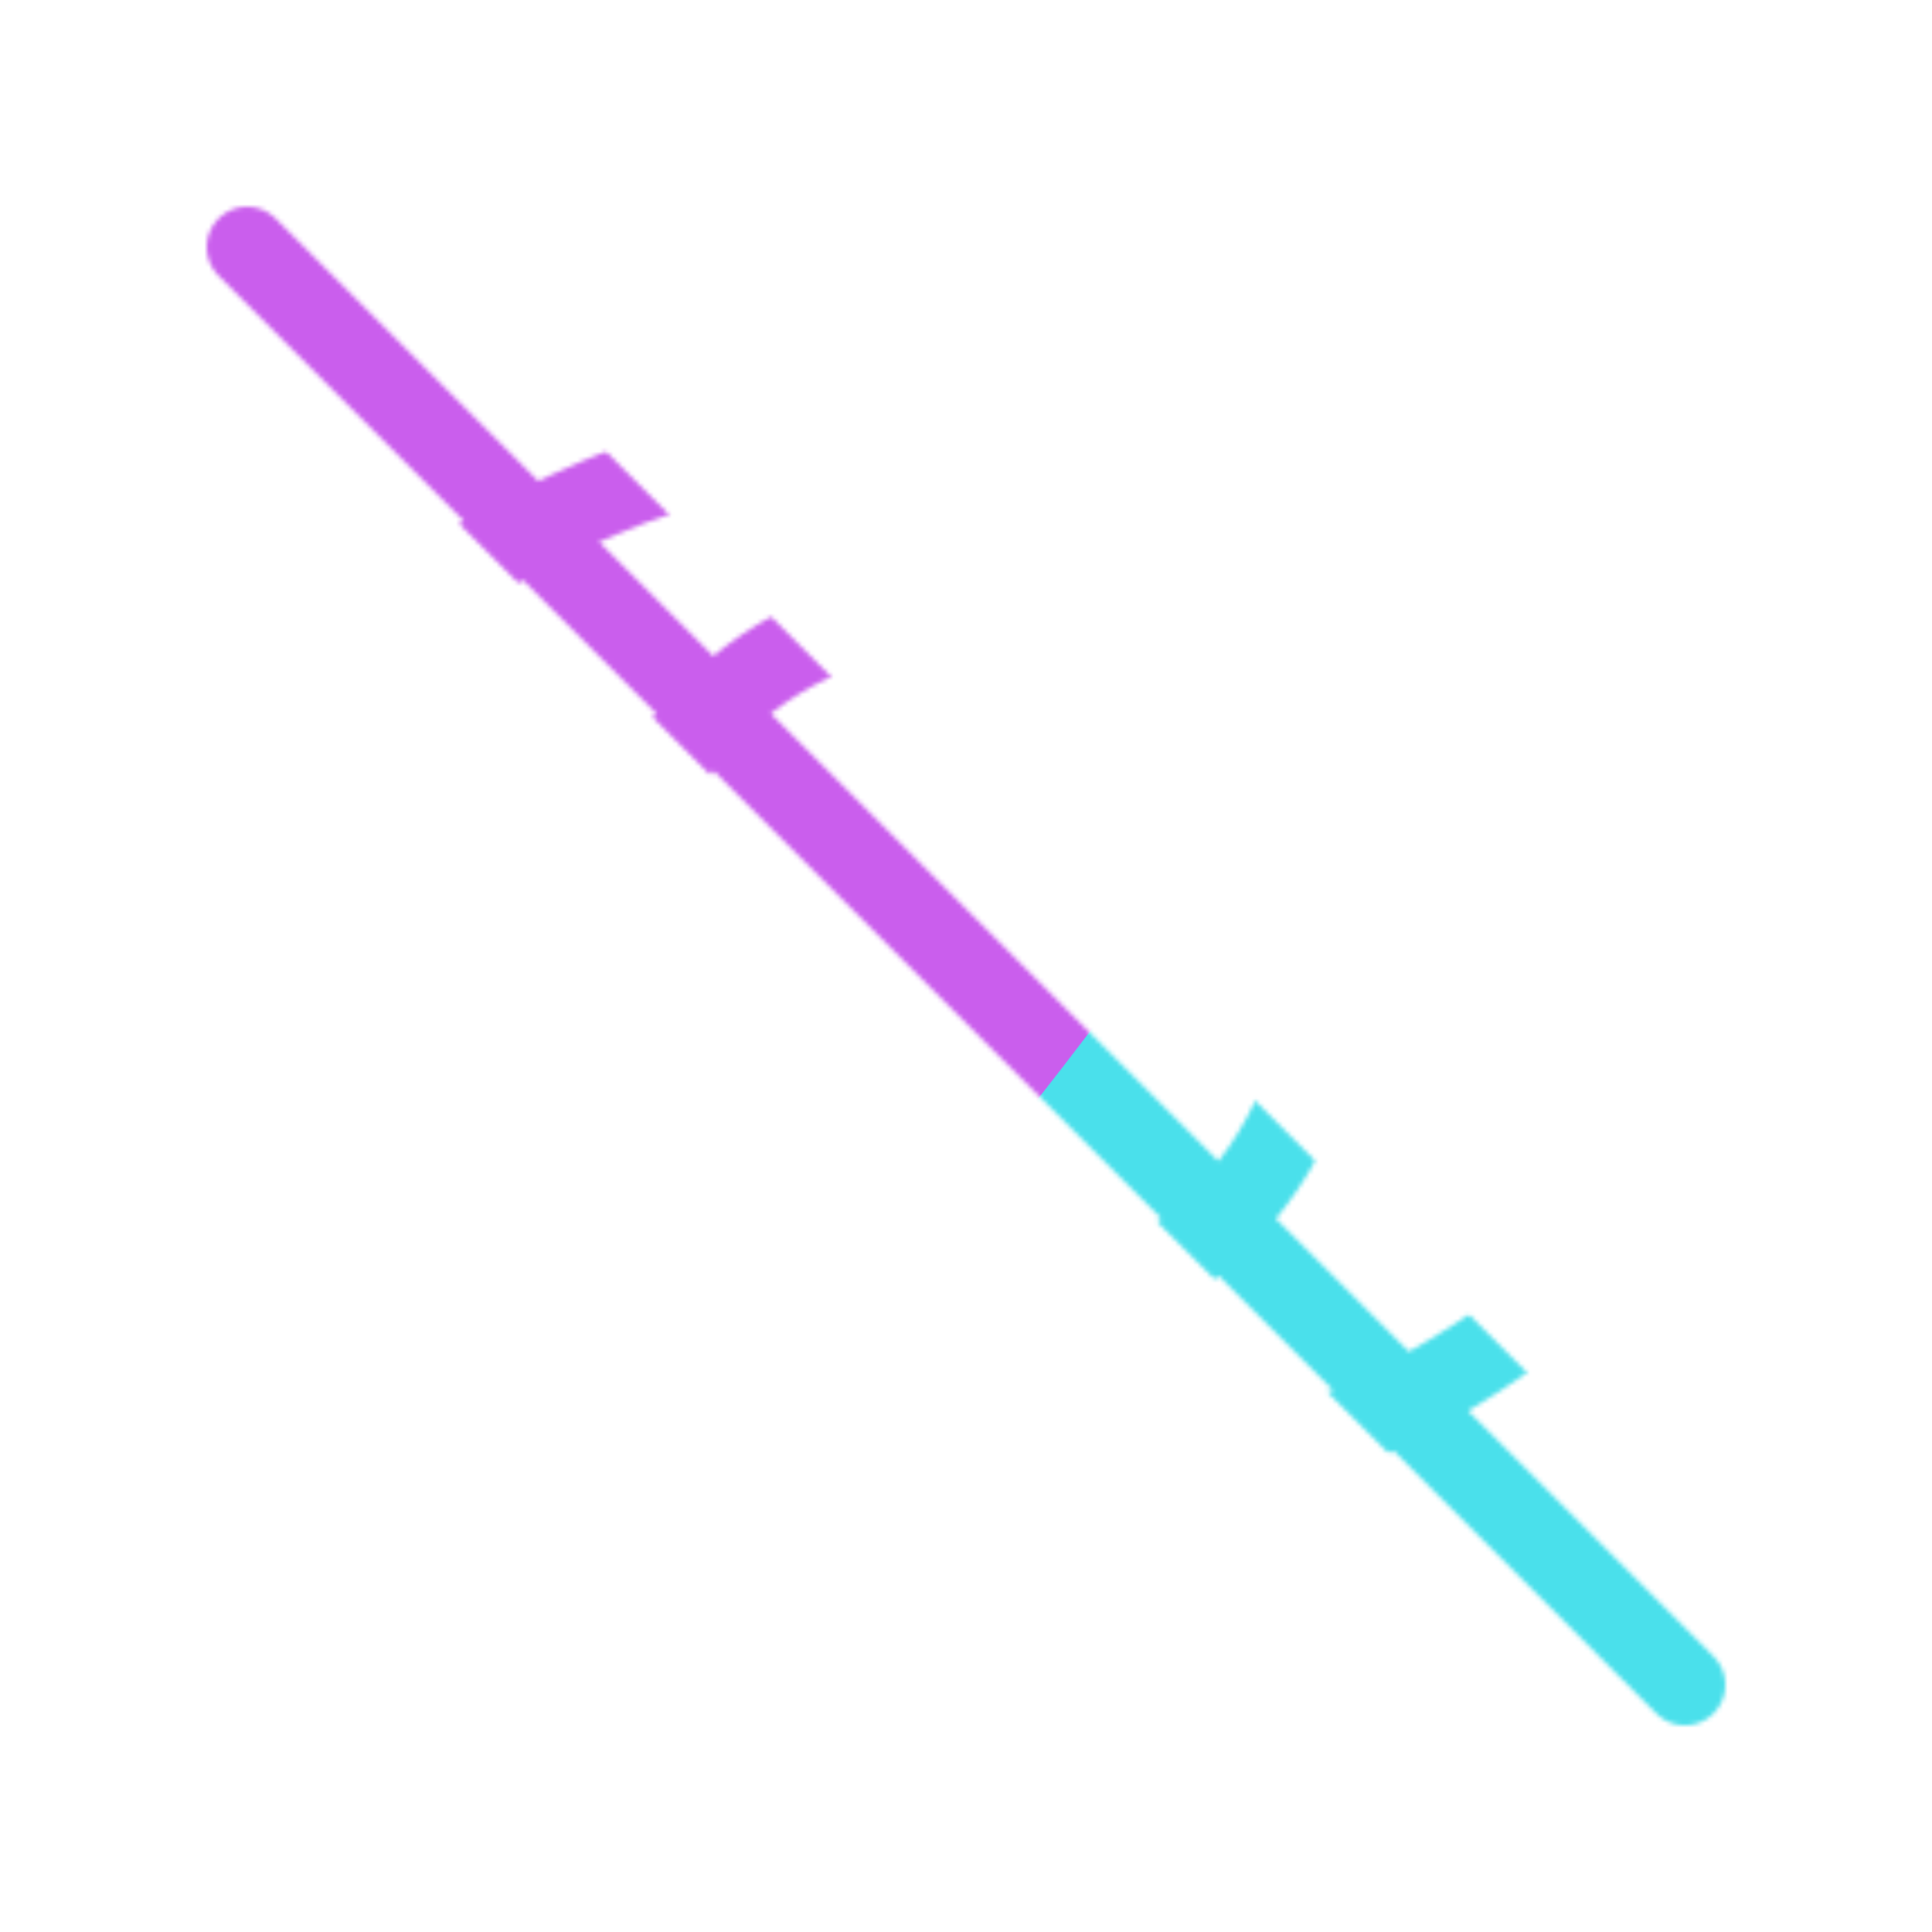 <svg xmlns="http://www.w3.org/2000/svg" width="430" height="430" style="width:100%;height:100%;transform:translate3d(0,0,0);content-visibility:visible" viewBox="0 0 430 430"><defs><clipPath id="L"><path d="M0 0h430v430H0z"/></clipPath><clipPath id="ae"><path d="M0 0h430v430H0z"/></clipPath><clipPath id="x"><path d="M0 0h430v430H0z"/></clipPath><clipPath id="ab"><path d="M0 0h430v430H0z"/></clipPath><clipPath id="B"><path d="M0 0h430v430H0z"/></clipPath><clipPath id="Y"><path d="M0 0h430v430H0z"/></clipPath><clipPath id="C"><path d="M0 0h430v430H0z"/></clipPath><clipPath id="V"><path d="M0 0h430v430H0z"/></clipPath><clipPath id="D"><path d="M0 0h430v430H0z"/></clipPath><clipPath id="S"><path d="M0 0h430v430H0z"/></clipPath><clipPath id="E"><path d="M0 0h430v430H0z"/></clipPath><clipPath id="P"><path d="M0 0h430v430H0z"/></clipPath><clipPath id="F"><path d="M0 0h430v430H0z"/></clipPath><clipPath id="M"><path d="M0 0h430v430H0z"/></clipPath><clipPath id="I"><path d="M0 0h430v430H0z"/></clipPath><filter id="af" width="300%" height="300%" x="-100%" y="-100%"><feGaussianBlur result="filter_result_0"/></filter><filter id="ac" width="300%" height="300%" x="-100%" y="-100%"><feGaussianBlur result="filter_result_0"/></filter><filter id="Z" width="300%" height="300%" x="-100%" y="-100%"><feGaussianBlur result="filter_result_0"/></filter><filter id="W" width="300%" height="300%" x="-100%" y="-100%"><feGaussianBlur result="filter_result_0"/></filter><filter id="T" width="300%" height="300%" x="-100%" y="-100%"><feGaussianBlur result="filter_result_0"/></filter><filter id="j" width="100%" height="100%" x="0%" y="0%" filterUnits="objectBoundingBox"><feComponentTransfer in="SourceGraphic"><feFuncA tableValues="1.0 0.0" type="table"/></feComponentTransfer></filter><filter id="m" width="100%" height="100%" x="0%" y="0%" filterUnits="objectBoundingBox"><feComponentTransfer in="SourceGraphic"><feFuncA tableValues="1.0 0.0" type="table"/></feComponentTransfer></filter><filter id="Q" width="300%" height="300%" x="-100%" y="-100%"><feGaussianBlur result="filter_result_0"/></filter><filter id="p" width="100%" height="100%" x="0%" y="0%" filterUnits="objectBoundingBox"><feComponentTransfer in="SourceGraphic"><feFuncA tableValues="1.0 0.0" type="table"/></feComponentTransfer></filter><filter id="u" width="100%" height="100%" x="0%" y="0%" filterUnits="objectBoundingBox"><feComponentTransfer in="SourceGraphic"><feFuncA tableValues="1.0 0.0" type="table"/></feComponentTransfer></filter><filter id="O" width="300%" height="300%" x="-100%" y="-100%"><feGaussianBlur result="filter_result_0" stdDeviation="52.5 52.5"/></filter><mask id="ag" mask-type="alpha"><use xmlns:ns1="http://www.w3.org/1999/xlink" ns1:href="#a"/></mask><mask id="ad" mask-type="alpha"><use xmlns:ns2="http://www.w3.org/1999/xlink" ns2:href="#b"/></mask><mask id="aa" mask-type="alpha"><use xmlns:ns3="http://www.w3.org/1999/xlink" ns3:href="#d"/></mask><mask id="X" mask-type="alpha"><use xmlns:ns4="http://www.w3.org/1999/xlink" ns4:href="#f"/></mask><mask id="U" mask-type="alpha"><use xmlns:ns5="http://www.w3.org/1999/xlink" ns5:href="#h"/></mask><mask id="H" mask-type="alpha"><g filter="url(#j)"><path fill="#fff" d="M0 0h430v430H0z" opacity="0"/><use xmlns:ns6="http://www.w3.org/1999/xlink" ns6:href="#l"/></g></mask><mask id="G" mask-type="alpha"><g filter="url(#m)"><path fill="#fff" d="M0 0h430v430H0z" opacity="0"/><use xmlns:ns7="http://www.w3.org/1999/xlink" ns7:href="#n"/></g></mask><mask id="R" mask-type="alpha"><use xmlns:ns8="http://www.w3.org/1999/xlink" ns8:href="#o"/></mask><mask id="K" mask-type="alpha"><g filter="url(#p)"><path fill="#fff" d="M0 0h430v430H0z" opacity="0"/><use xmlns:ns9="http://www.w3.org/1999/xlink" ns9:href="#t"/></g></mask><mask id="J" mask-type="alpha"><g filter="url(#u)"><path fill="#fff" d="M0 0h430v430H0z" opacity="0"/><use xmlns:ns10="http://www.w3.org/1999/xlink" ns10:href="#v"/></g></mask><mask id="N" mask-type="alpha"><use xmlns:ns11="http://www.w3.org/1999/xlink" ns11:href="#w"/></mask><g id="a" fill-opacity="0" stroke-linecap="round" stroke-linejoin="round" clip-path="url(#x)" style="display:none"><path class="secondary" style="display:none"/><path class="primary" style="display:none"/><path class="primary" style="display:none"/></g><g id="b" fill-opacity="0" stroke-linecap="round" stroke-linejoin="round" clip-path="url(#B)" style="display:none"><path class="secondary" style="display:none"/><path class="primary" style="display:none"/></g><g id="d" fill-opacity="0" stroke-linecap="round" stroke-linejoin="round" clip-path="url(#C)" style="display:none"><path class="secondary" style="display:none"/><path class="primary" style="display:none"/></g><g id="f" fill-opacity="0" stroke-linecap="round" stroke-linejoin="round" clip-path="url(#D)" style="display:none"><path class="secondary" style="display:none"/><path class="primary" style="display:none"/><path class="primary" style="display:none"/><path class="primary" style="display:none"/></g><g id="h" fill-opacity="0" stroke-linecap="round" stroke-linejoin="round" clip-path="url(#E)" style="display:none"><path class="secondary" style="display:none"/><path class="primary" style="display:none"/><path class="primary" style="display:none"/><path class="primary" style="display:none"/></g><g id="o" clip-path="url(#F)" style="display:none"><g mask="url(#G)" style="display:none"><path fill-opacity="0" stroke-linecap="round" stroke-linejoin="round" class="secondary"/></g><g mask="url(#H)" style="display:none"><path fill-opacity="0" stroke-linecap="round" stroke-linejoin="round" class="primary"/></g><path fill-opacity="0" stroke-linecap="round" style="display:none"/></g><g id="w" clip-path="url(#I)" style="display:block"><g mask="url(#J)" style="display:block"><path fill-opacity="0" stroke="#08A88A" stroke-linecap="round" stroke-linejoin="round" stroke-width="18" d="M215 134.999q0 0 0 0c-44.221 0-80 35.779-80 80s35.779 80 80 80q0 0 0 0c44.221 0 80-35.779 80-80s-35.779-80-80-80q0 0 0 0" class="secondary"/></g><g mask="url(#K)" style="display:block"><path fill-opacity="0" stroke="#121331" stroke-linecap="round" stroke-linejoin="round" stroke-width="18" d="M215 94.342c-84.003 0-156.476 49.36-190 120.658 33.524 71.298 105.998 120.658 190 120.658 84.003 0 156.476-49.36 190-120.658-33.524-71.298-105.998-120.658-190-120.658" class="primary"/></g><path fill-opacity="0" stroke="#08A88A" stroke-linecap="round" stroke-width="18" d="m160 160-320-320" style="display:block" transform="translate(215 215.003)"/></g><path id="l" fill-opacity="0" stroke-linecap="round" style="display:none"/><path id="n" fill-opacity="0" stroke-linecap="round" style="display:none"/><path id="t" fill-opacity="0" stroke="#08A88A" stroke-linecap="round" stroke-width="34.5" d="m160 160-320-320" style="display:block" transform="translate(224.5 214.503)"/><path id="v" fill-opacity="0" stroke="#08A88A" stroke-linecap="round" stroke-width="34.5" d="m160 160-320-320" style="display:block" transform="translate(224.5 214.503)"/></defs><g clip-path="url(#L)"><g clip-path="url(#M)" mask="url(#N)" style="display:block"><g filter="url(#O)" transform="rotate(-94 238.762 -16.565)scale(2.4)"><g class="design"><path fill="#4AE0EB" d="M0-250c137.975 0 250 112.025 250 250S137.975 250 0 250-250 137.975-250 0-137.975-250 0-250" class="primary"/></g><g class="design"><path fill="#CA5EED" d="M113.242-295.384c97.478 0 176.5 79.022 176.5 176.5s-79.022 176.5-176.5 176.5c-43.948 0-74.396-34.057-105.29-60.631-37.631-32.369-71.21-62.338-71.21-115.869 0-97.478 79.022-176.5 176.5-176.5" class="secondary"/></g></g></g><g clip-path="url(#P)" filter="url(#Q)" mask="url(#R)" style="display:none"><g class="design"><path class="primary"/></g><g class="design"><path class="secondary"/></g></g><g clip-path="url(#S)" filter="url(#T)" mask="url(#U)" style="display:none"><g class="design"><path class="primary"/></g><g class="design"><path class="secondary"/></g></g><g clip-path="url(#V)" filter="url(#W)" mask="url(#X)" style="display:none"><g class="design"><path class="primary"/></g><g class="design"><path class="secondary"/></g></g><g clip-path="url(#Y)" filter="url(#Z)" mask="url(#aa)" style="display:none"><g class="design"><path class="primary"/></g><g class="design"><path class="secondary"/></g></g><g clip-path="url(#ab)" filter="url(#ac)" mask="url(#ad)" style="display:none"><g class="design"><path class="primary"/></g><g class="design"><path class="secondary"/></g></g><g clip-path="url(#ae)" filter="url(#af)" mask="url(#ag)" style="display:none"><g class="design"><path class="primary"/></g><g class="design"><path class="secondary"/></g></g></g></svg>